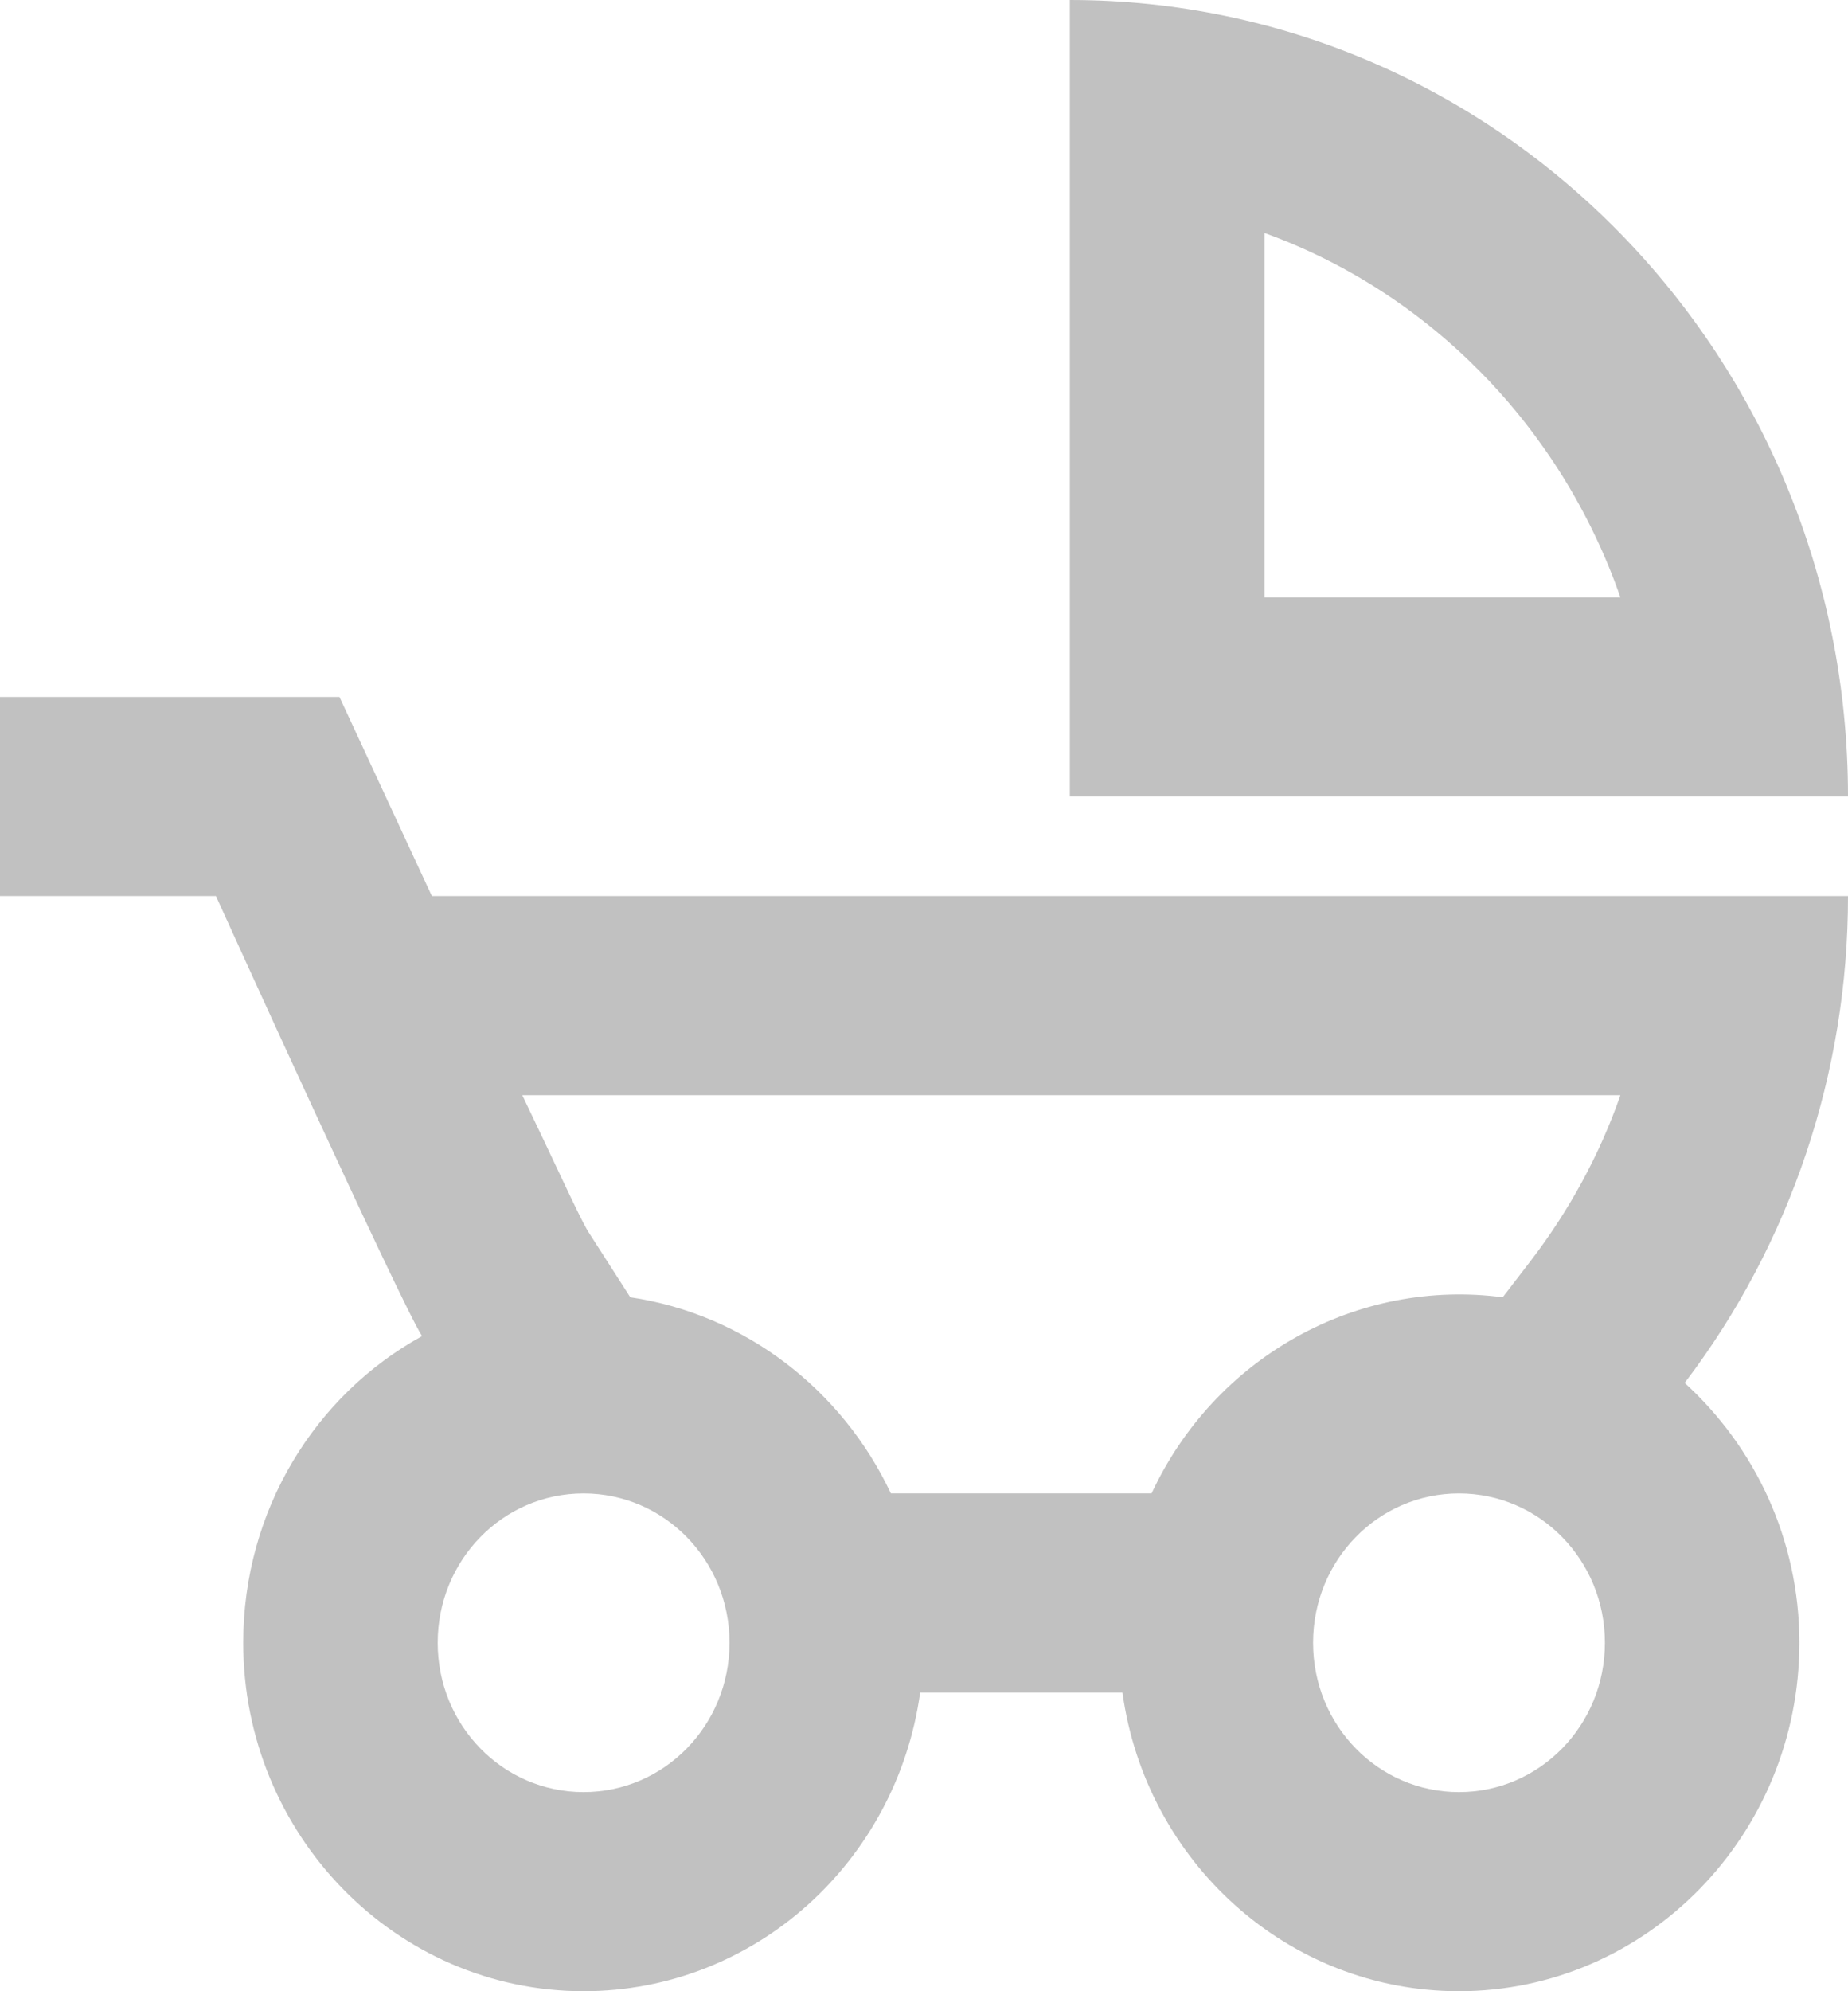 <svg width="13" height="14" viewBox="0 0 13 14" fill="none" xmlns="http://www.w3.org/2000/svg">
<path d="M7.526 0V5.6H13C13 2.506 10.55 0 7.526 0ZM8.895 4.2V1.638C10.058 2.058 10.982 3.003 11.399 4.2H8.895ZM3.038 6.3L2.388 4.9H0V6.3H1.519C1.519 6.3 2.812 9.149 2.969 9.394C2.217 9.807 1.711 10.619 1.711 11.55C1.711 12.901 2.785 14 4.105 14C5.309 14 6.308 13.09 6.473 11.9H7.896C8.06 13.09 9.059 14 10.263 14C11.584 14 12.658 12.901 12.658 11.55C12.658 10.822 12.343 10.171 11.851 9.723C12.596 8.745 13.001 7.54 13 6.3H3.038ZM4.105 12.6C3.537 12.6 3.079 12.131 3.079 11.55C3.079 10.969 3.537 10.5 4.105 10.5C4.673 10.5 5.132 10.969 5.132 11.55C5.132 12.131 4.673 12.6 4.105 12.6ZM10.263 12.6C9.695 12.6 9.237 12.131 9.237 11.55C9.237 10.969 9.695 10.5 10.263 10.5C10.831 10.5 11.29 10.969 11.29 11.55C11.29 12.131 10.831 12.6 10.263 12.6ZM10.77 8.862L10.571 9.121C10.07 9.055 9.561 9.153 9.118 9.401C8.674 9.649 8.318 10.033 8.101 10.5H6.267C5.925 9.772 5.241 9.24 4.434 9.121L4.133 8.652C4.064 8.533 3.9 8.169 3.674 7.7H11.399C11.255 8.113 11.043 8.505 10.77 8.862Z" fill="#C1C1C1"/>
</svg>
